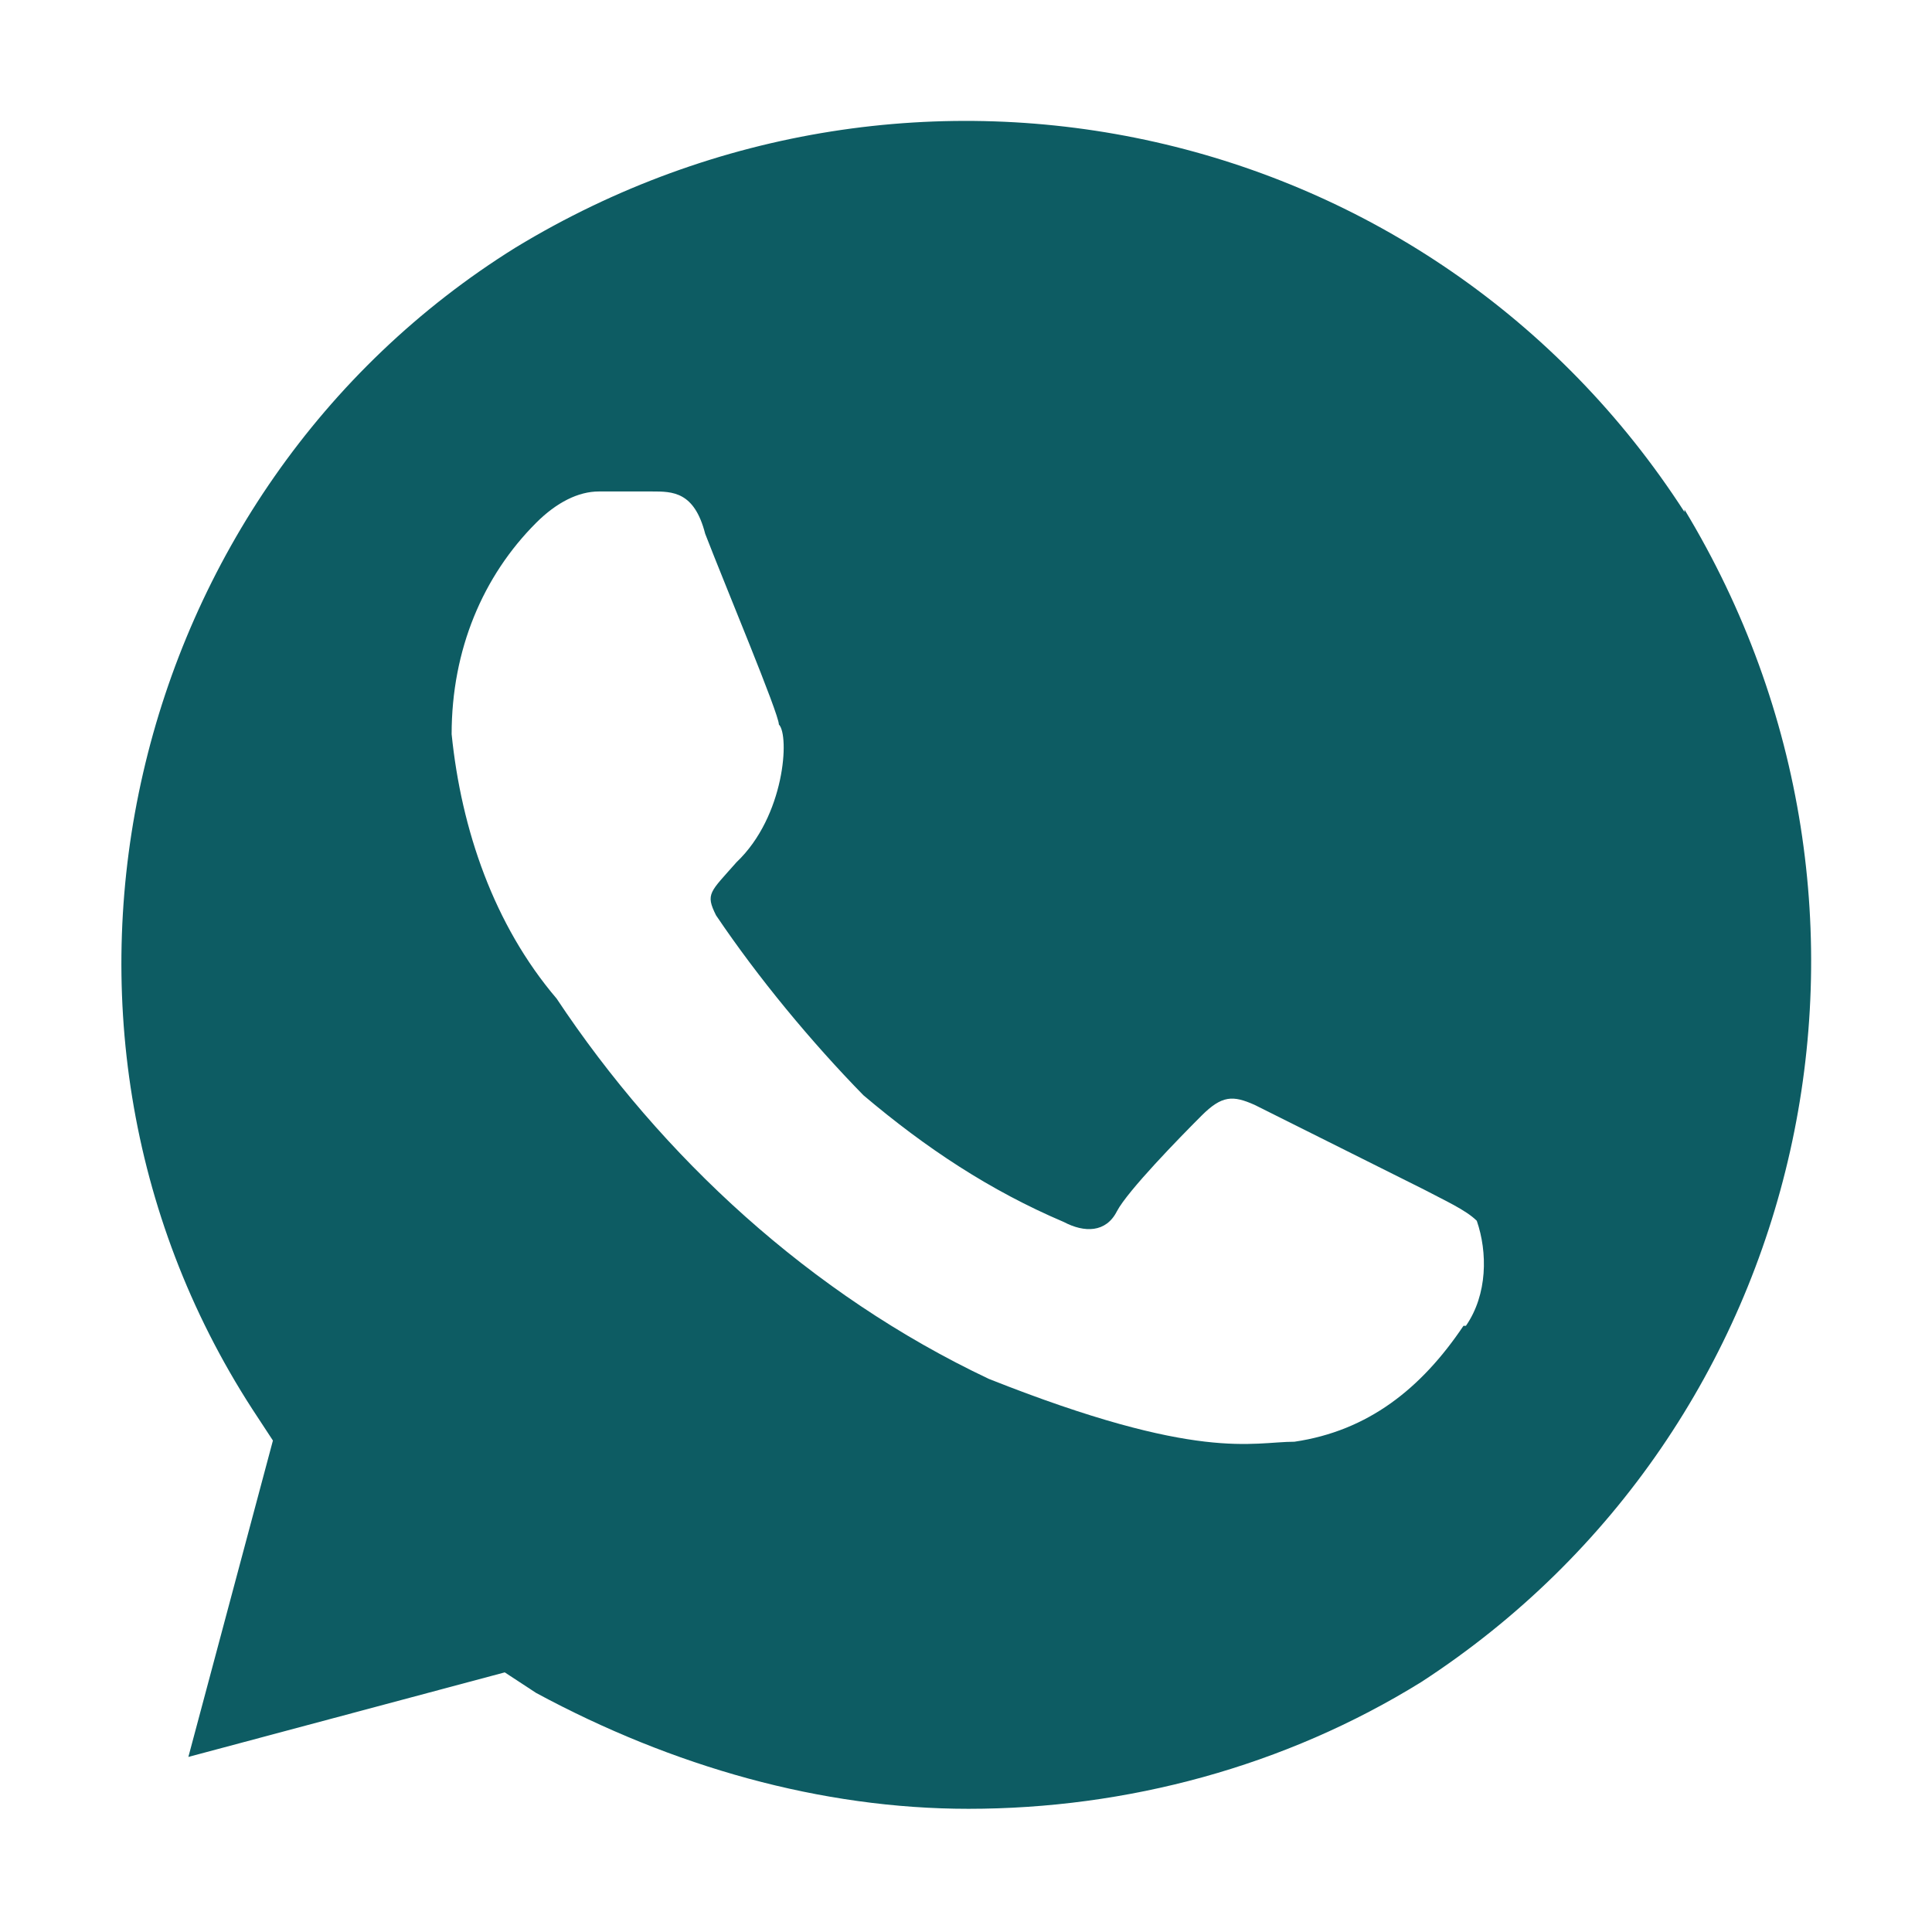 <svg width="34" height="34" viewBox="0 0 34 34" fill="none" xmlns="http://www.w3.org/2000/svg">
<path d="M29.644 9.01C25.203 2.125 16.108 0.085 9.074 4.356C2.21 8.627 0 17.935 4.441 24.799L4.803 25.351L3.315 30.919L8.883 29.431L9.435 29.793C11.836 31.089 14.45 31.832 17.043 31.832C19.826 31.832 22.61 31.089 25.012 29.601C31.875 25.139 33.915 16.023 29.644 8.967V9.01ZM25.755 23.332C25.012 24.438 24.076 25.181 22.78 25.372C22.037 25.372 21.101 25.734 17.404 24.267C14.259 22.78 11.645 20.358 9.796 17.574C8.691 16.277 8.118 14.599 7.948 12.92C7.948 11.432 8.5 10.136 9.435 9.201C9.796 8.84 10.179 8.649 10.54 8.649H11.475C11.836 8.649 12.219 8.649 12.41 9.393C12.771 10.328 13.707 12.559 13.707 12.75C13.898 12.941 13.813 14.365 12.963 15.172C12.495 15.704 12.41 15.725 12.601 16.108C13.345 17.212 14.28 18.339 15.194 19.274C16.299 20.209 17.425 20.953 18.721 21.505C19.083 21.696 19.465 21.696 19.657 21.314C19.848 20.953 20.762 20.017 21.144 19.635C21.505 19.274 21.697 19.274 22.079 19.444L25.054 20.931C25.415 21.122 25.798 21.293 25.989 21.484C26.18 22.036 26.18 22.78 25.798 23.332H25.755Z" fill="#0D5C63"/>
</svg>
